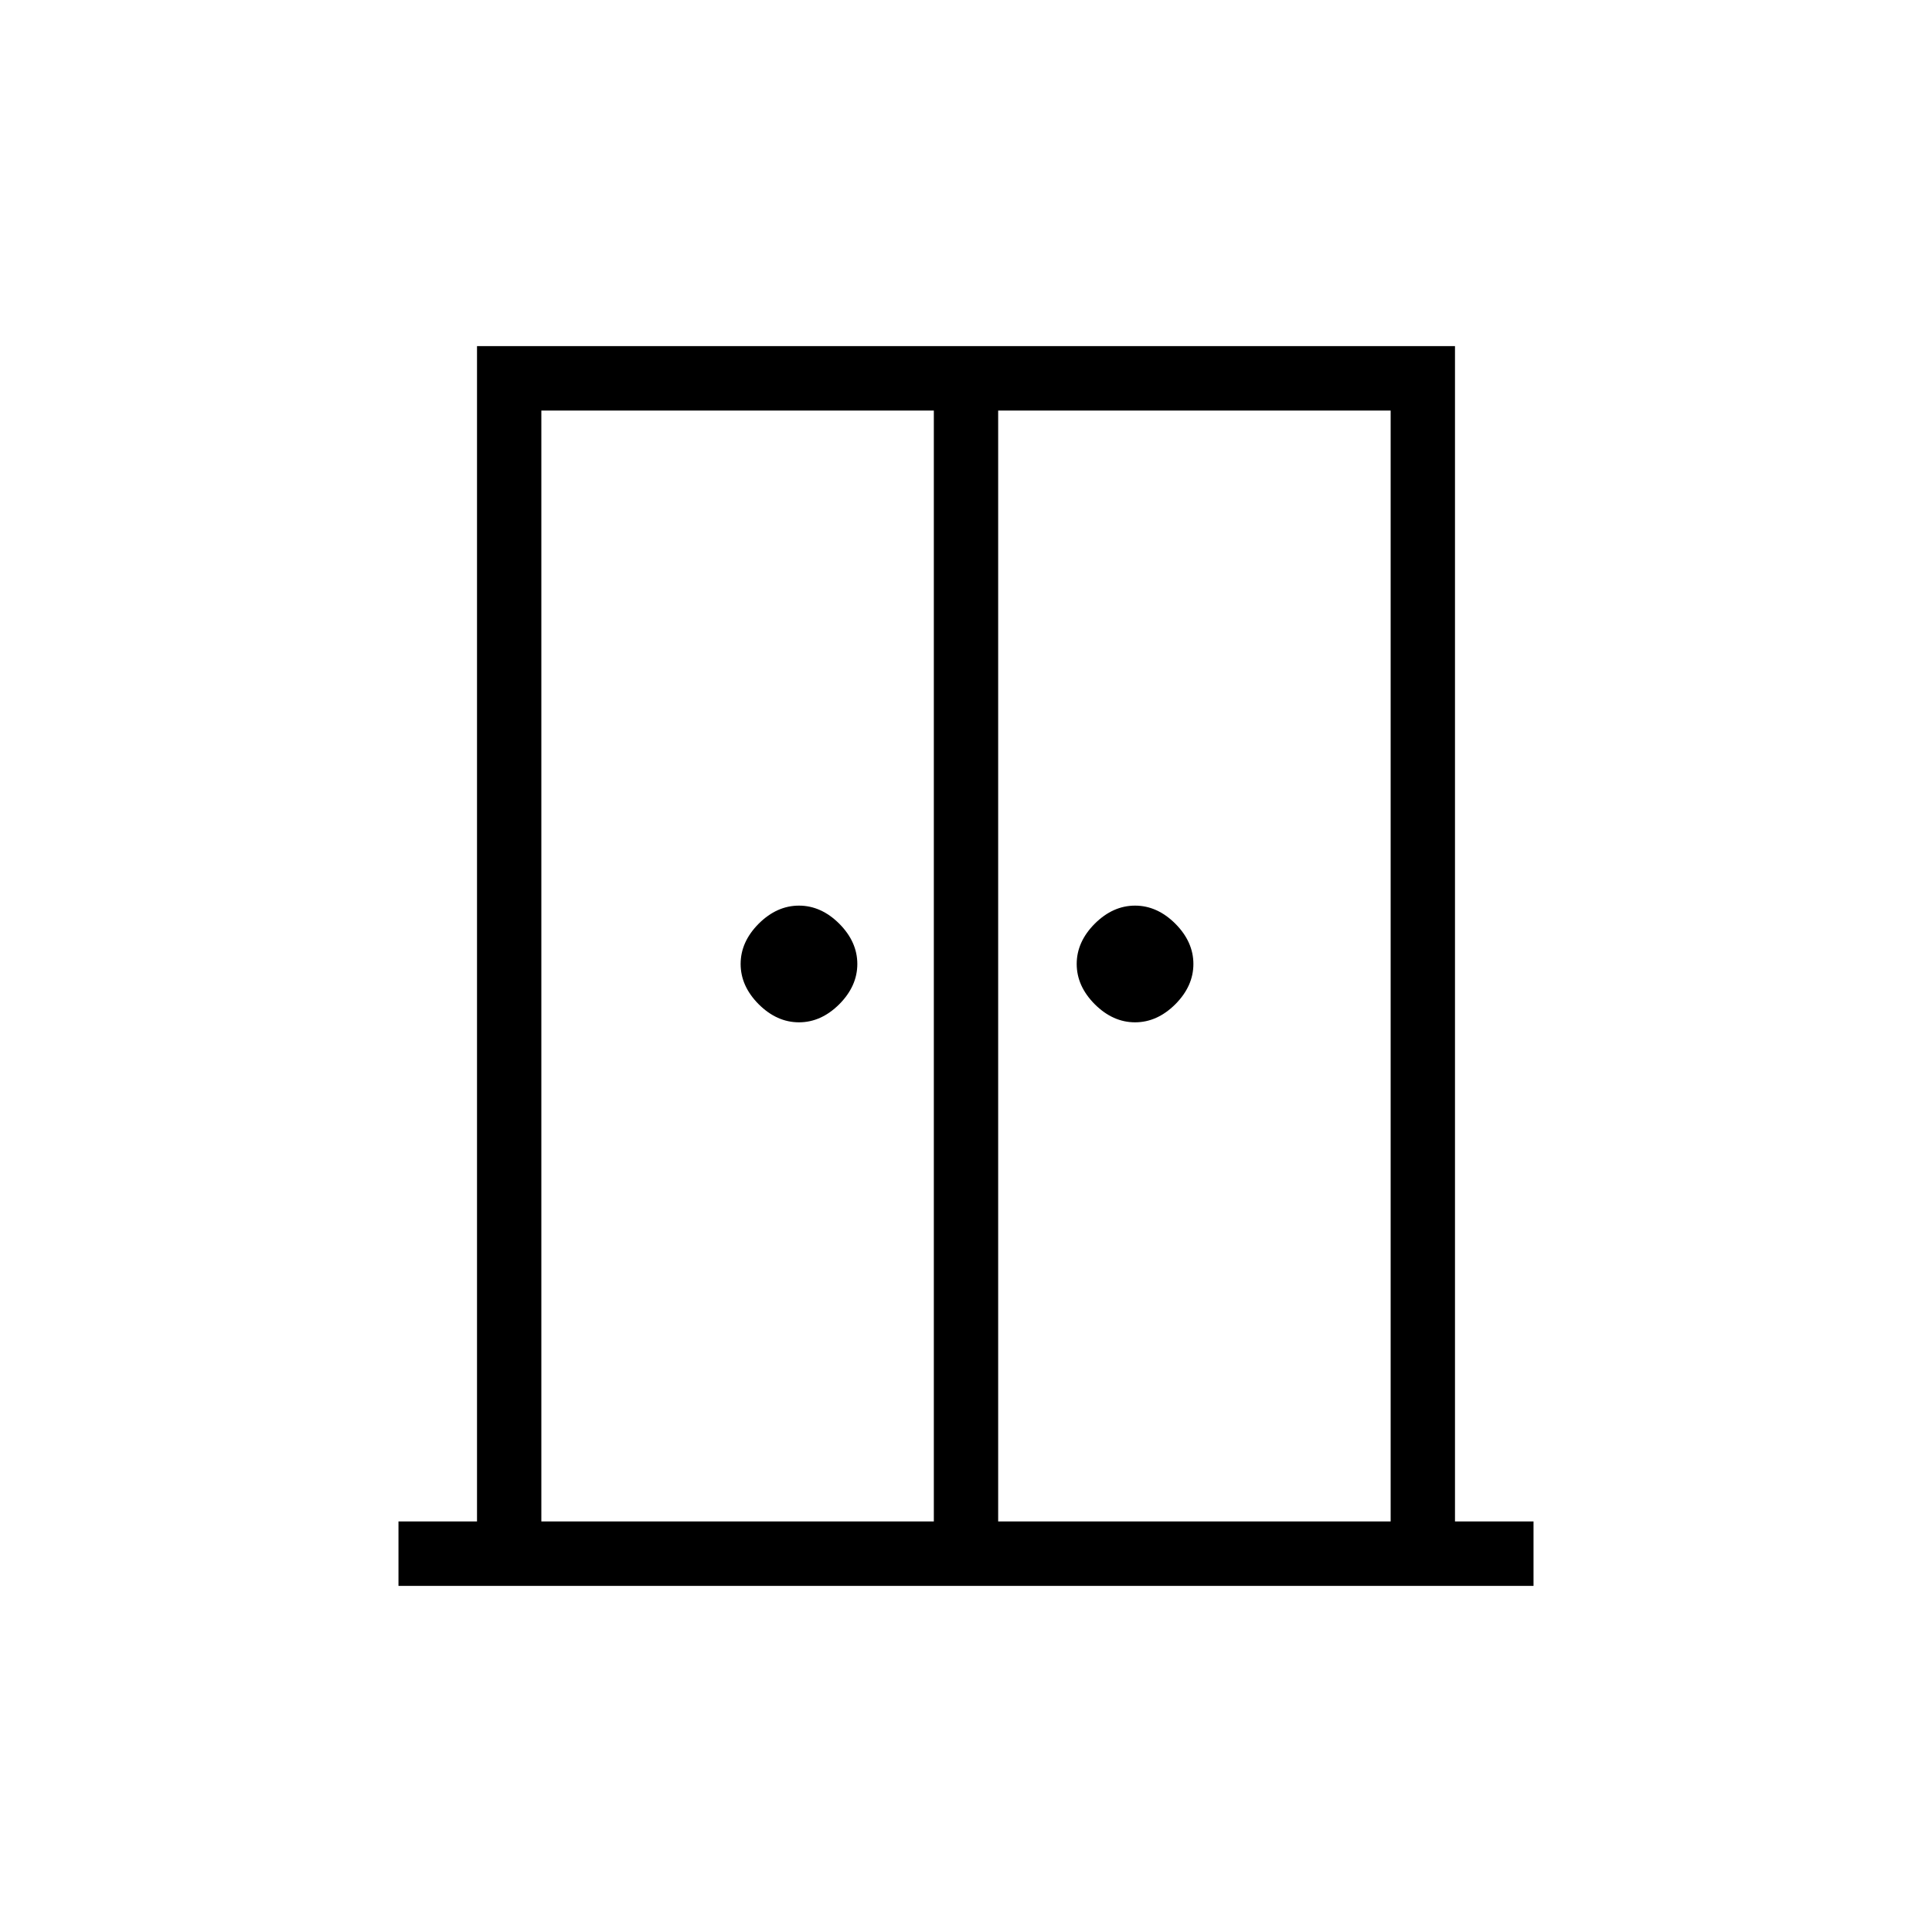 <svg xmlns="http://www.w3.org/2000/svg" height="20" width="20"><path d="M8.271 10.583q-.229 0-.417-.187-.187-.188-.187-.417 0-.229.187-.417.188-.187.417-.187.229 0 .417.187.187.188.187.417 0 .229-.187.417-.188.187-.417.187Zm3.479 0q-.229 0-.417-.187-.187-.188-.187-.417 0-.229.187-.417.188-.187.417-.187.229 0 .417.187.187.188.187.417 0 .229-.187.417-.188.187-.417.187Zm-7.625 5.834v-.667h.813V3.583h10.124V15.75h.813v.667Zm1.479-.667h4.063V4.25H5.604Zm4.729 0h4.063V4.25h-4.063ZM10 9.667Z"/></svg>